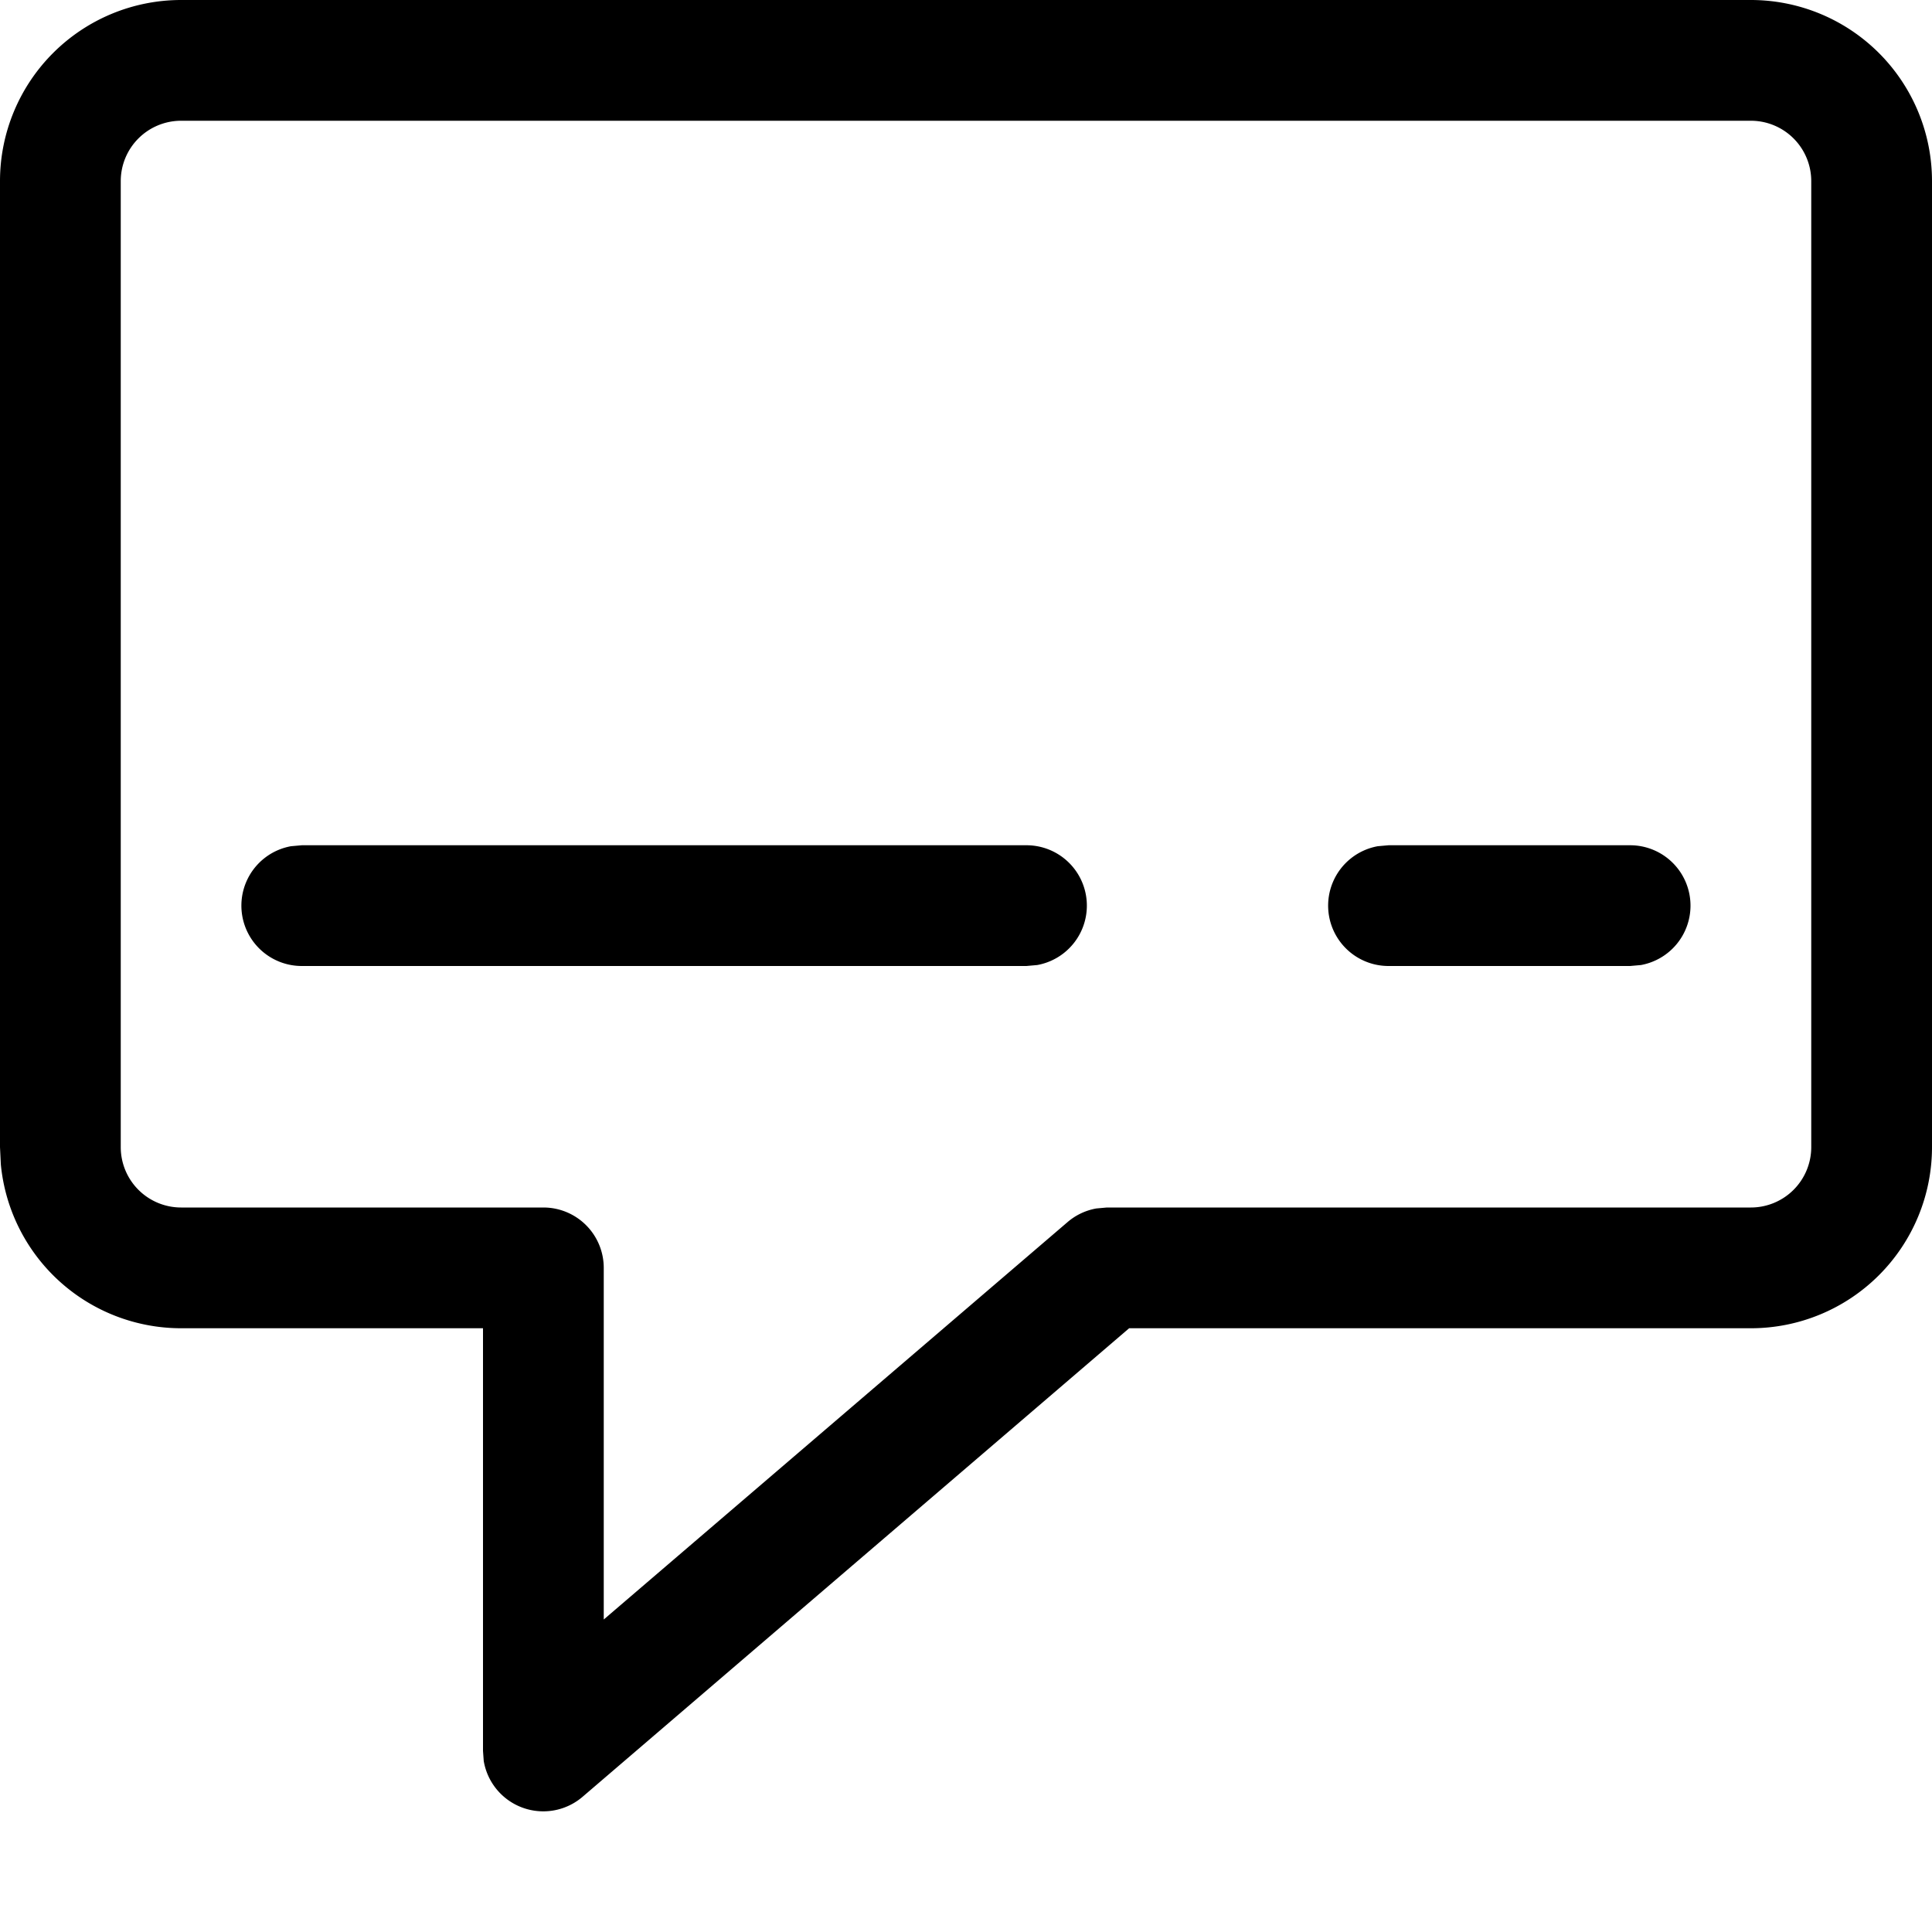 <svg width="16" height="16" viewBox="0 0 16 16" xmlns="http://www.w3.org/2000/svg" class="icon icon-describe" aria-hidden="true" focusable="false" fill="currentColor"><path d="M8.5 7a.5.5 0 0 1 .09.992L8.5 8h-6a.5.5 0 0 1-.09-.992L2.5 7h6Zm5.5.5a.5.5 0 0 0-.5-.5h-2l-.09.008A.5.5 0 0 0 11.5 8h2l.09-.008A.5.5 0 0 0 14 7.5Z"/><path fill-rule="evenodd" clip-rule="evenodd" d="M1.5 0h13A1.5 1.5 0 0 1 16 1.5v8a1.5 1.5 0 0 1-1.5 1.5H9.351l-4.526 3.88a.5.5 0 0 1-.819-.297L4 14.5V11H1.5A1.5 1.5 0 0 1 .007 9.644L0 9.5v-8A1.5 1.5 0 0 1 1.5 0Zm13 1h-13a.5.5 0 0 0-.5.5v8a.5.5 0 0 0 .5.5h3a.5.5 0 0 1 .5.5v2.912l3.842-3.292a.5.5 0 0 1 .237-.112L9.167 10H14.5a.5.5 0 0 0 .5-.5v-8a.5.5 0 0 0-.5-.5Z"/></svg>